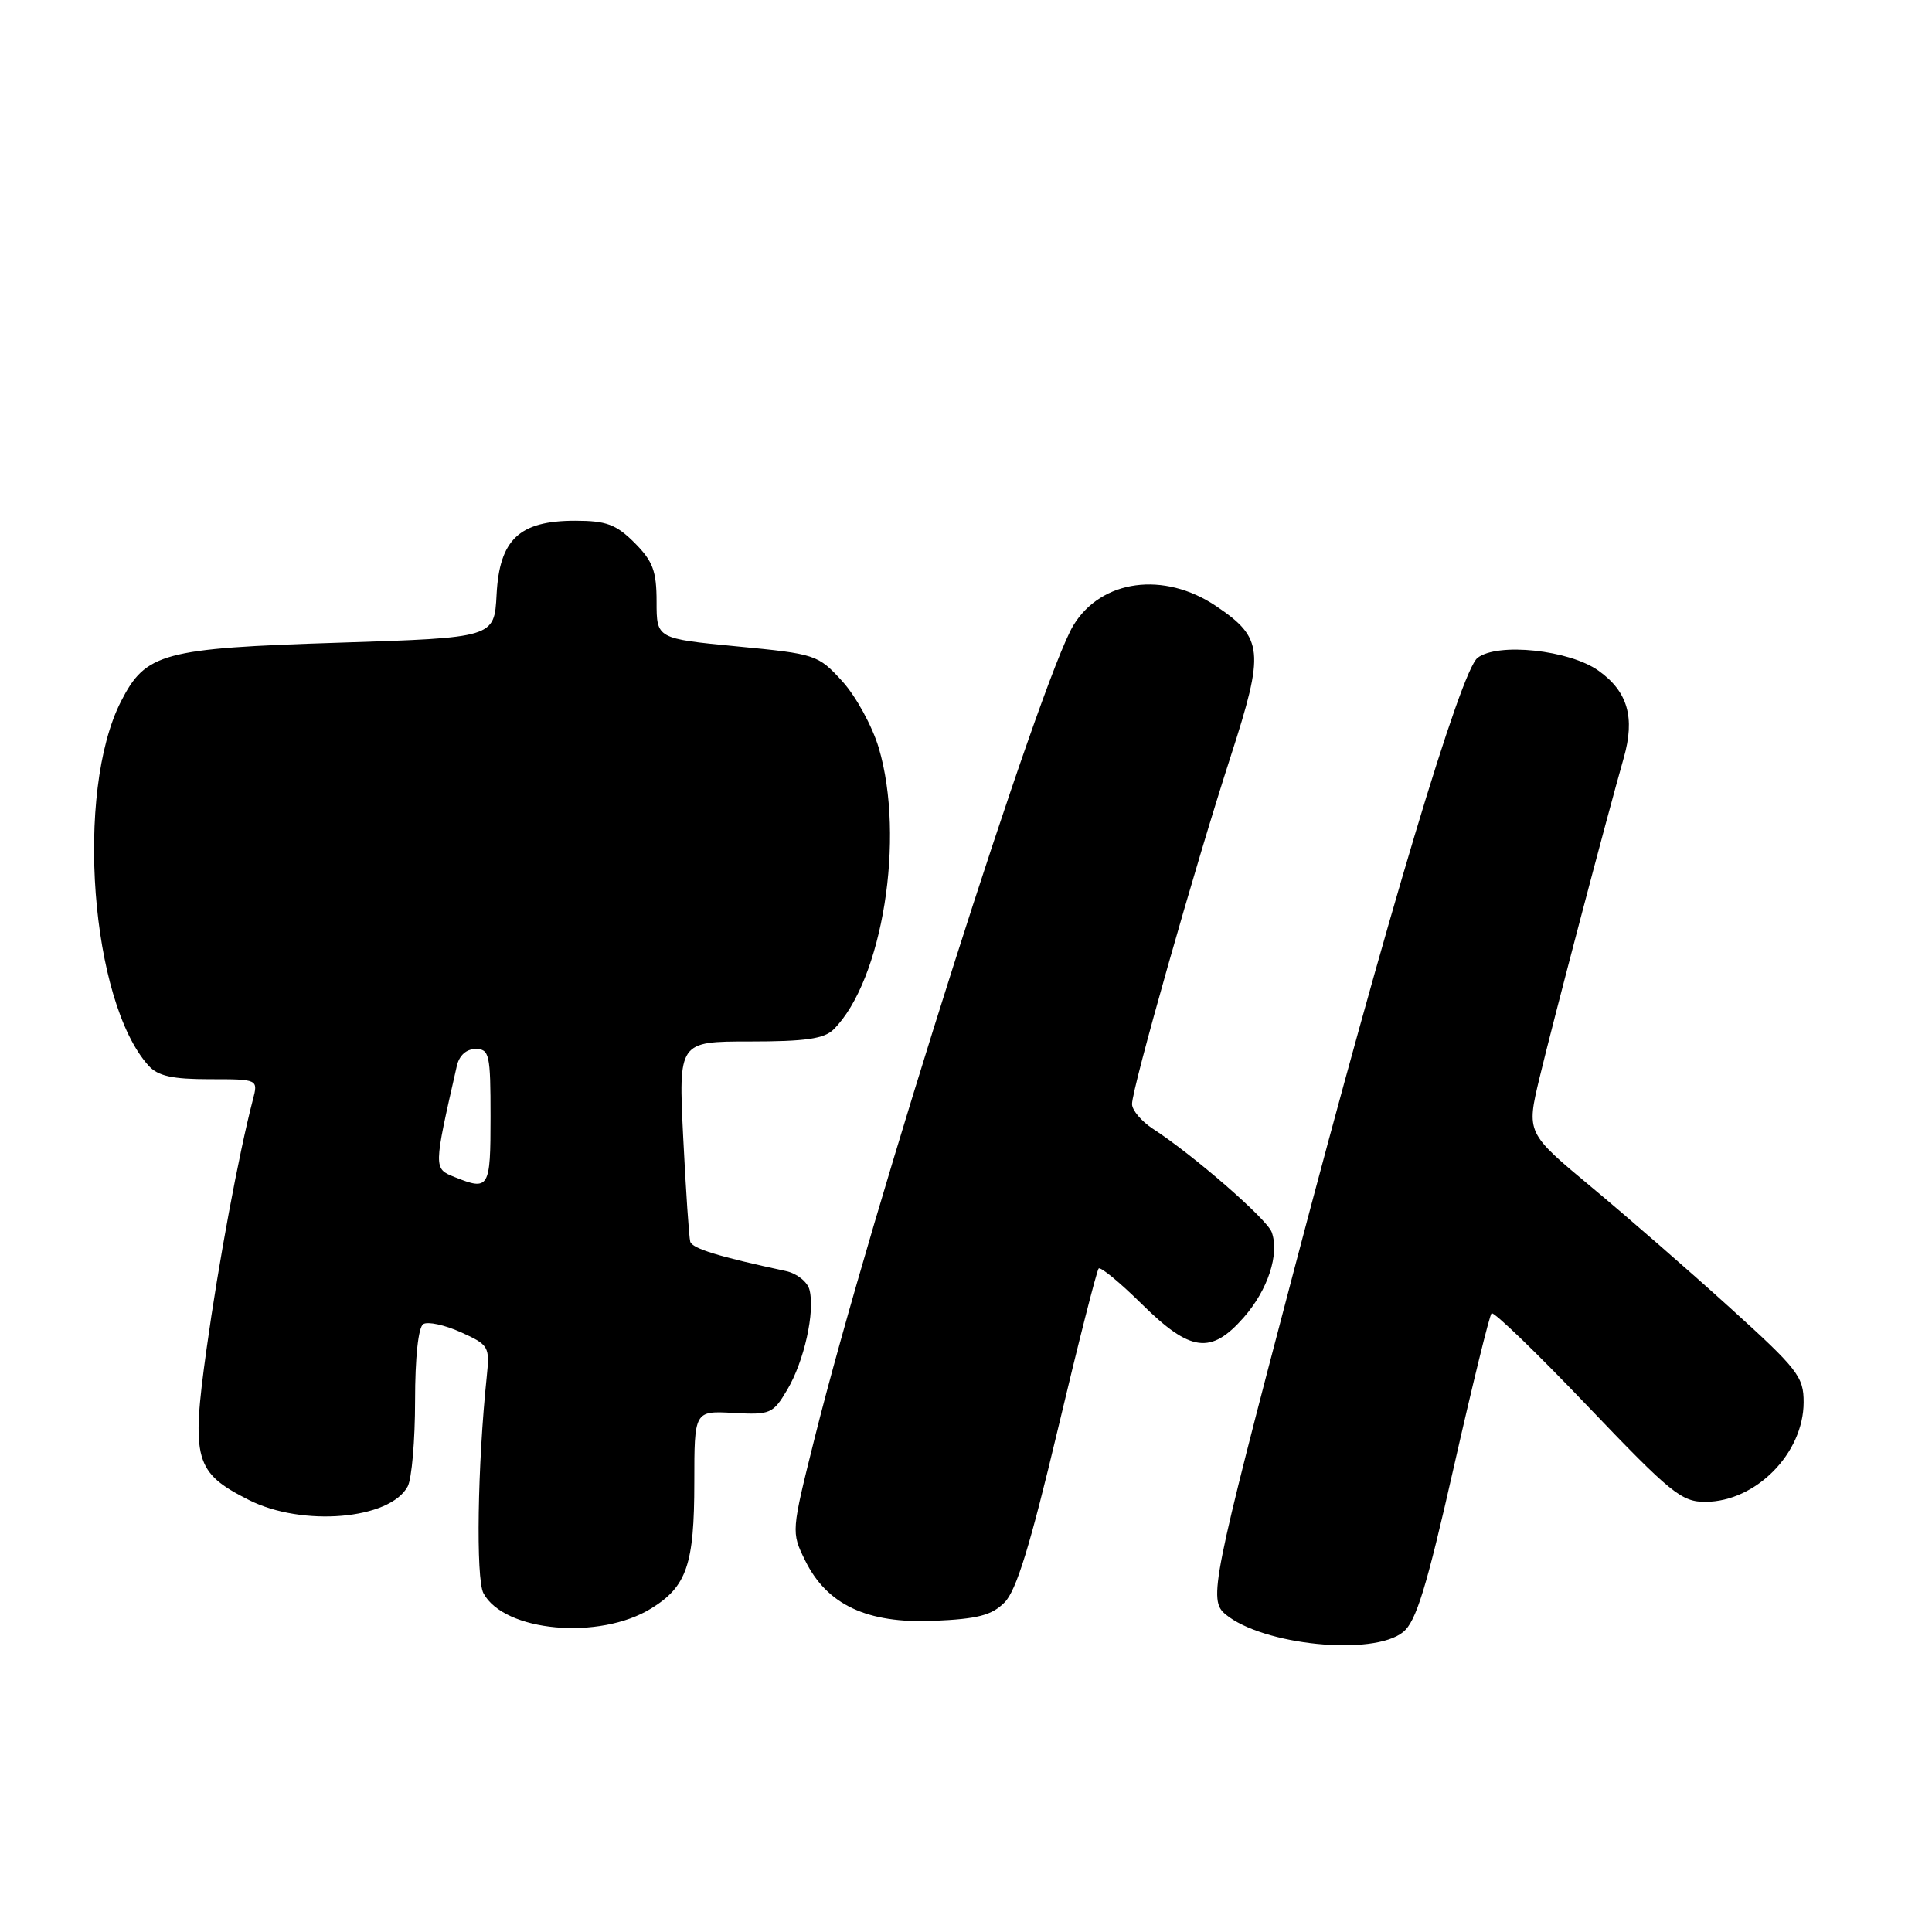 <?xml version="1.0" encoding="UTF-8" standalone="no"?>
<!DOCTYPE svg PUBLIC "-//W3C//DTD SVG 1.1//EN" "http://www.w3.org/Graphics/SVG/1.1/DTD/svg11.dtd" >
<svg xmlns="http://www.w3.org/2000/svg" xmlns:xlink="http://www.w3.org/1999/xlink" version="1.1" viewBox="0 0 256 256">
 <g >
 <path fill="currentColor"
d=" M 185.93 216.25 C 187.64 214.86 189.02 210.39 192.61 194.51 C 195.10 183.52 197.36 174.30 197.64 174.02 C 197.92 173.75 203.63 179.26 210.32 186.27 C 221.42 197.89 222.81 199.02 226.00 199.00 C 232.67 198.97 238.98 192.56 238.99 185.82 C 239.00 182.43 238.23 181.43 229.25 173.30 C 223.89 168.44 215.62 161.24 210.87 157.29 C 202.25 150.11 202.25 150.11 204.00 142.80 C 205.74 135.53 212.95 108.17 215.15 100.44 C 216.68 95.07 215.69 91.63 211.81 88.87 C 207.95 86.12 198.44 85.11 195.78 87.17 C 193.56 88.89 183.78 121.51 171.49 168.20 C 160.58 209.66 160.11 212.02 162.38 213.90 C 167.33 218.01 181.97 219.47 185.93 216.25 Z  M 86.30 213.12 C 91.00 210.22 92.00 207.29 92.00 196.42 C 92.00 186.94 92.00 186.94 97.17 187.22 C 102.08 187.49 102.43 187.34 104.32 184.14 C 106.56 180.37 108.02 173.79 107.26 170.90 C 106.99 169.84 105.58 168.73 104.13 168.42 C 95.29 166.53 91.73 165.44 91.46 164.53 C 91.30 163.96 90.88 157.76 90.53 150.75 C 89.90 138.00 89.90 138.00 99.38 138.00 C 106.74 138.00 109.21 137.64 110.46 136.40 C 116.94 129.92 119.97 111.00 116.44 99.10 C 115.57 96.19 113.40 92.23 111.59 90.25 C 108.39 86.75 108.08 86.65 97.66 85.65 C 87.00 84.62 87.00 84.62 87.00 79.74 C 87.00 75.66 86.51 74.36 84.08 71.92 C 81.63 69.48 80.34 69.00 76.21 69.00 C 68.81 69.00 66.18 71.47 65.80 78.78 C 65.50 84.50 65.50 84.50 44.88 85.16 C 21.55 85.90 19.31 86.51 16.03 92.94 C 9.91 104.94 12.01 132.73 19.69 141.21 C 20.93 142.58 22.84 143.00 27.76 143.00 C 34.22 143.00 34.22 143.00 33.50 145.75 C 31.63 152.94 28.94 167.42 27.37 178.75 C 25.32 193.45 25.79 195.12 32.97 198.75 C 40.07 202.34 51.67 201.35 54.02 196.96 C 54.56 195.95 55.00 190.85 55.00 185.62 C 55.00 179.86 55.43 175.85 56.09 175.45 C 56.68 175.08 58.92 175.56 61.05 176.52 C 64.78 178.20 64.91 178.43 64.50 182.38 C 63.27 194.11 63.04 209.21 64.06 211.11 C 66.80 216.23 79.43 217.37 86.30 213.12 Z  M 133.10 212.34 C 134.67 210.78 136.51 204.78 140.17 189.39 C 142.89 177.92 145.33 168.34 145.58 168.08 C 145.84 167.83 148.41 169.95 151.31 172.81 C 157.74 179.16 160.46 179.51 164.80 174.57 C 168.00 170.93 169.56 166.18 168.51 163.27 C 167.88 161.53 158.16 153.07 152.75 149.56 C 151.24 148.57 150.00 147.10 150.00 146.29 C 150.00 144.21 158.31 114.94 163.08 100.20 C 167.58 86.28 167.41 84.54 161.14 80.31 C 154.23 75.66 145.93 76.78 142.23 82.86 C 137.92 89.95 115.50 160.40 107.93 190.61 C 104.85 202.94 104.84 203.01 106.67 206.74 C 109.56 212.64 114.88 215.15 123.74 214.77 C 129.52 214.52 131.41 214.04 133.10 212.34 Z  M 60.25 155.97 C 57.43 154.84 57.43 154.88 60.53 141.25 C 60.85 139.85 61.78 139.00 63.02 139.00 C 64.85 139.00 65.00 139.70 65.00 148.00 C 65.00 157.49 64.81 157.80 60.25 155.97 Z "/>
</g>
</svg>